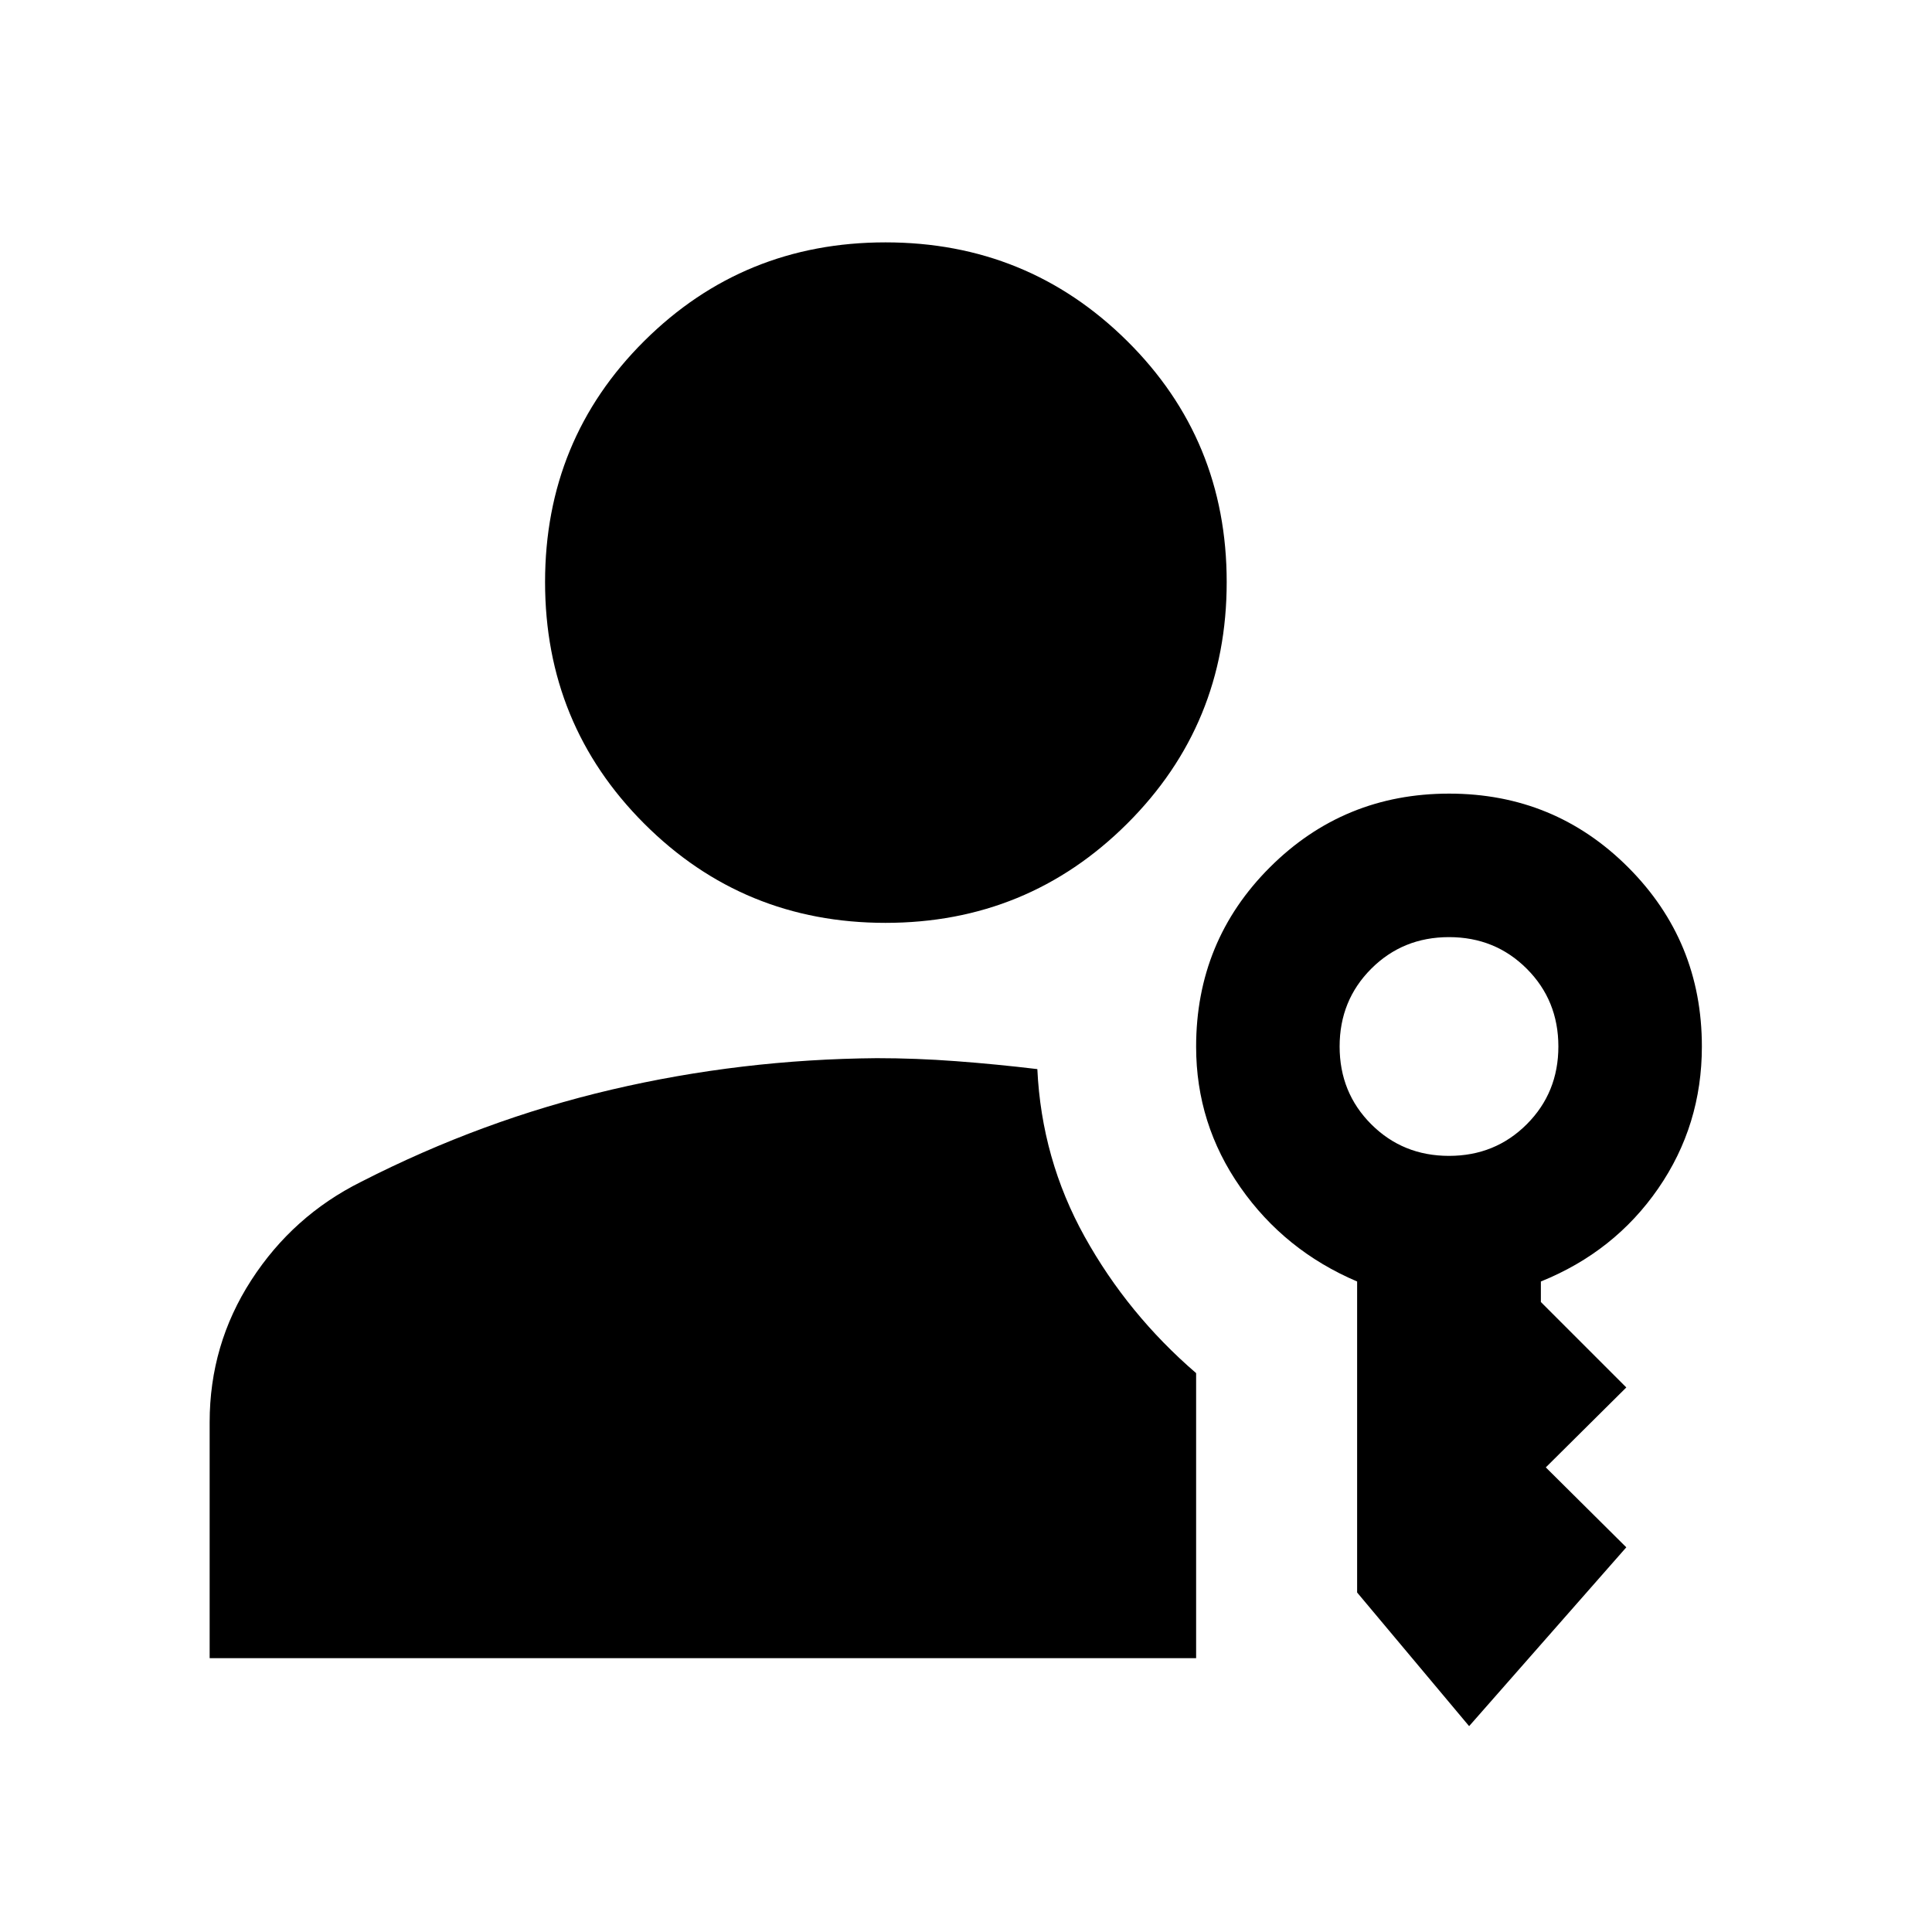 <svg xmlns="http://www.w3.org/2000/svg" height="40" viewBox="0 -960 960 960" width="40"><path d="M440-501.436q-70.594 0-119.877-49.282-49.283-49.283-49.283-120.066t49.283-119.783q49.283-49 119.877-49t120.066 49q49.471 49 49.471 119.783t-49.471 120.066Q510.594-501.436 440-501.436Zm290 399.147-55.652-66.406v-154.537q-36-15.319-58-46.795t-22-69.849q0-52.573 36.668-89.175 36.668-36.601 89.051-36.601 52.382 0 88.984 36.648 36.601 36.649 36.601 89.004 0 39.157-21.717 70.586-21.717 31.429-58.283 46.182v10.203l42.45 42.45-40 39.717 40 39.717L730-102.289Zm-10-283.363q22.927 0 38.638-15.71 15.71-15.711 15.71-38.638t-15.71-38.638q-15.711-15.71-38.638-15.71t-38.638 15.71q-15.71 15.711-15.71 38.638t15.71 38.638q15.711 15.71 38.638 15.71Zm-204.551-43.116q2.116 44.739 23.507 83.261 21.392 38.521 55.392 67.811v141.625H104.173v-117.221q0-38.592 20.686-70.593 20.685-32 54.614-48.898 60.121-30.753 124.465-45.804 64.344-15.051 131.725-15.616 19.438 0 39.441 1.5 20.003 1.5 40.345 3.935Z"/></svg>